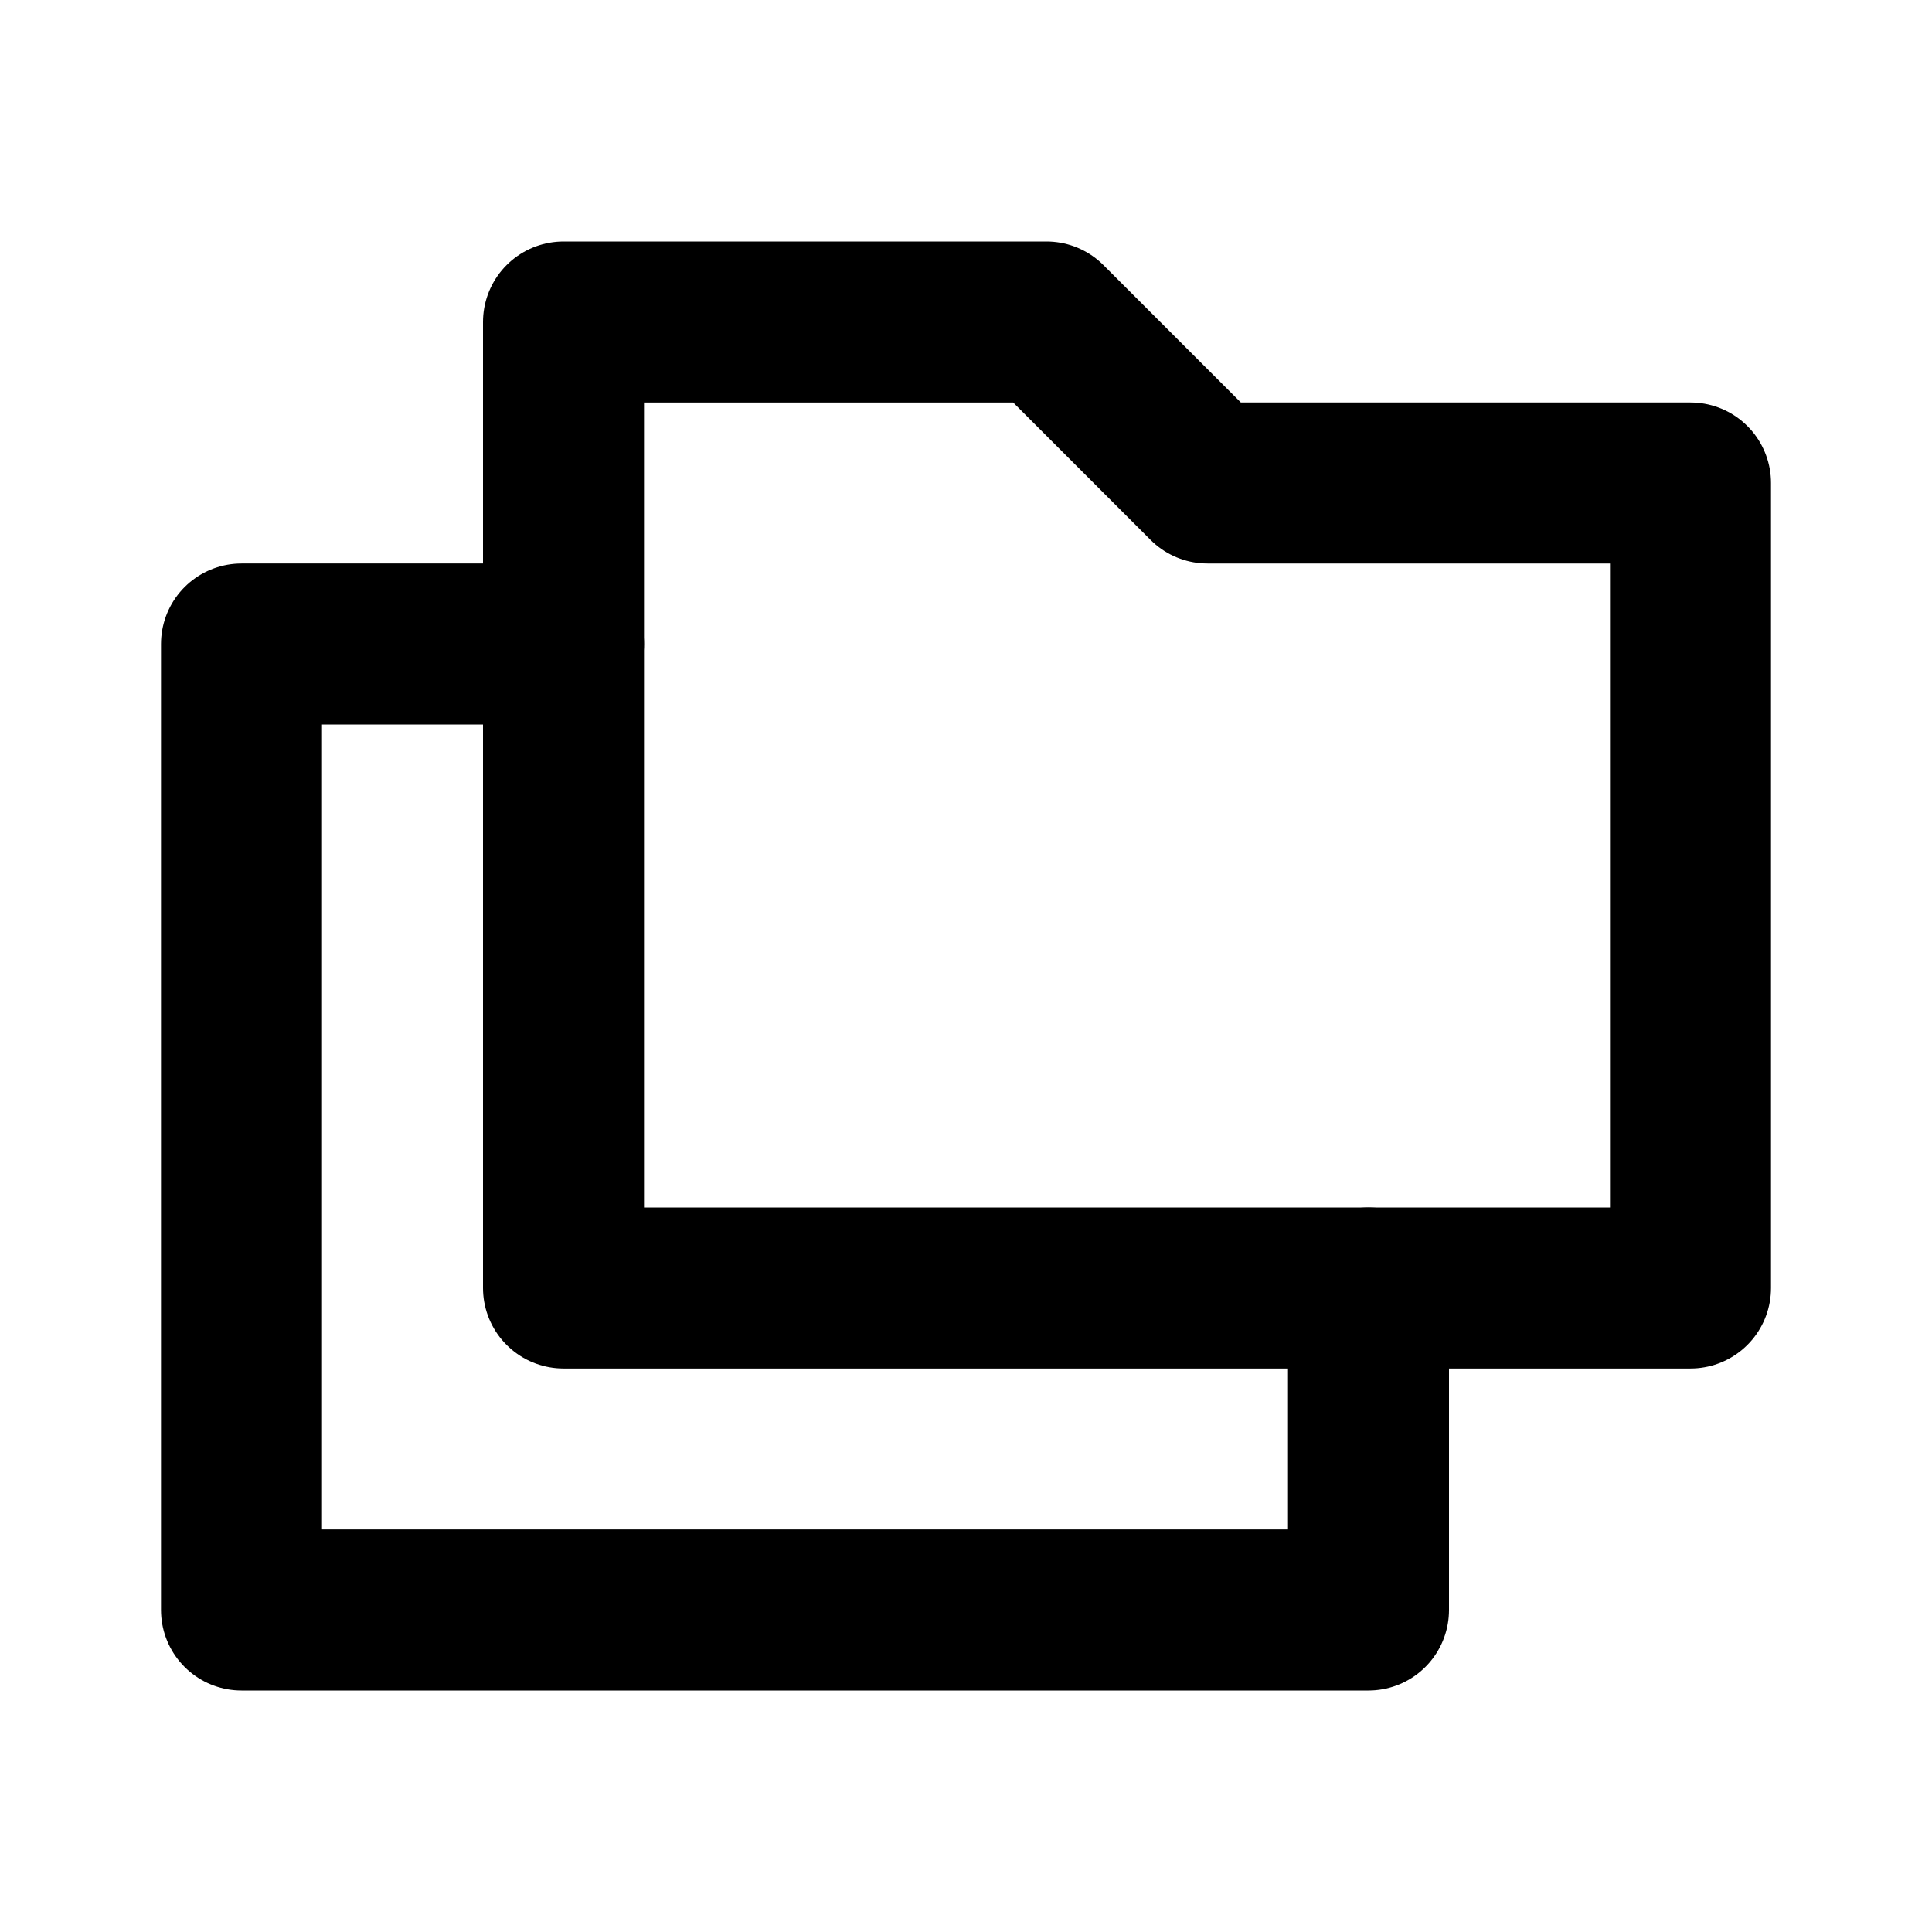 <svg
  width="24"
  height="24"
  viewBox="0 0 24 24"
  xmlns="http://www.w3.org/2000/svg"
  fill="none"
  stroke="currentColor"
  stroke-width="2"
  stroke-linecap="round"
  stroke-linejoin="round"
>
  <path d="M7 16V4h6l2 2h6v10H7z" />
  <path d="M7 8H3v12h14v-4" />
</svg>
